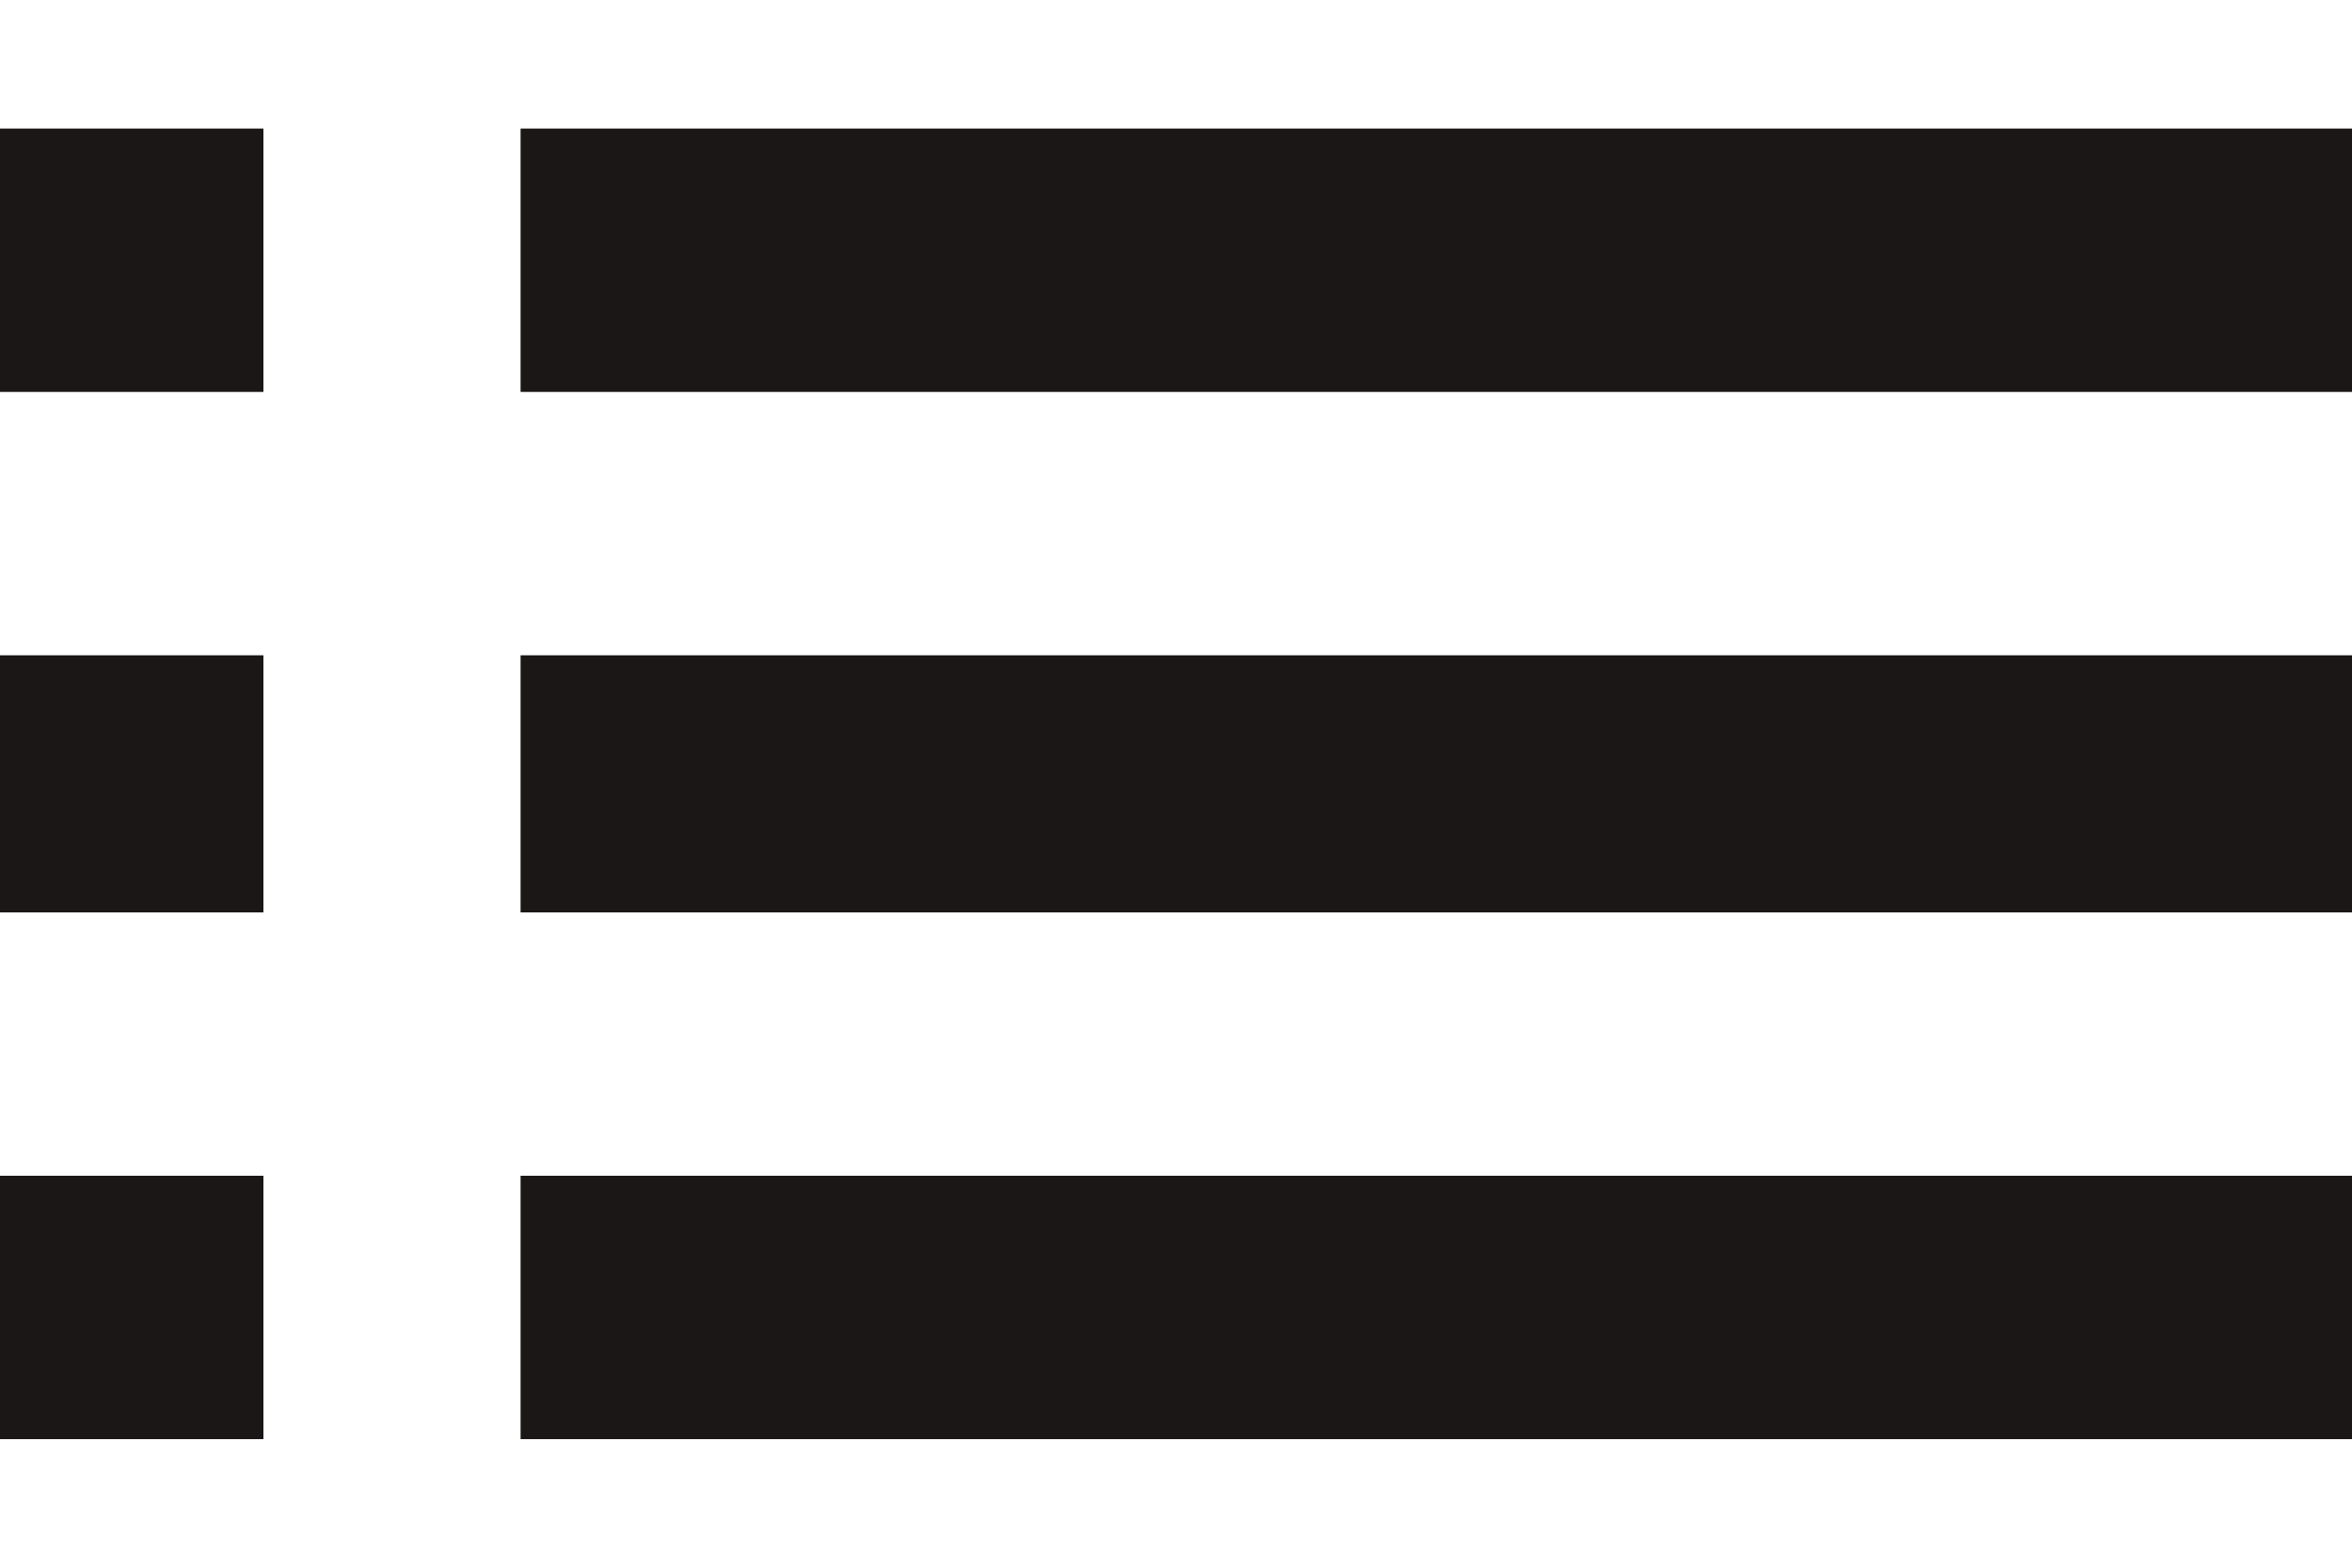 <svg width="18" height="12" viewBox="0 0 18 12" fill="none" xmlns="http://www.w3.org/2000/svg">
<path d="M3.984 0.984H18V3H3.984V0.984ZM3.984 11.016V9H18V11.016H3.984ZM3.984 6.984V5.016H18V6.984H3.984ZM0 3V0.984H2.016V3H0ZM0 11.016V9H2.016V11.016H0ZM0 6.984V5.016H2.016V6.984H0Z" fill="#1B1716"/>
</svg>
